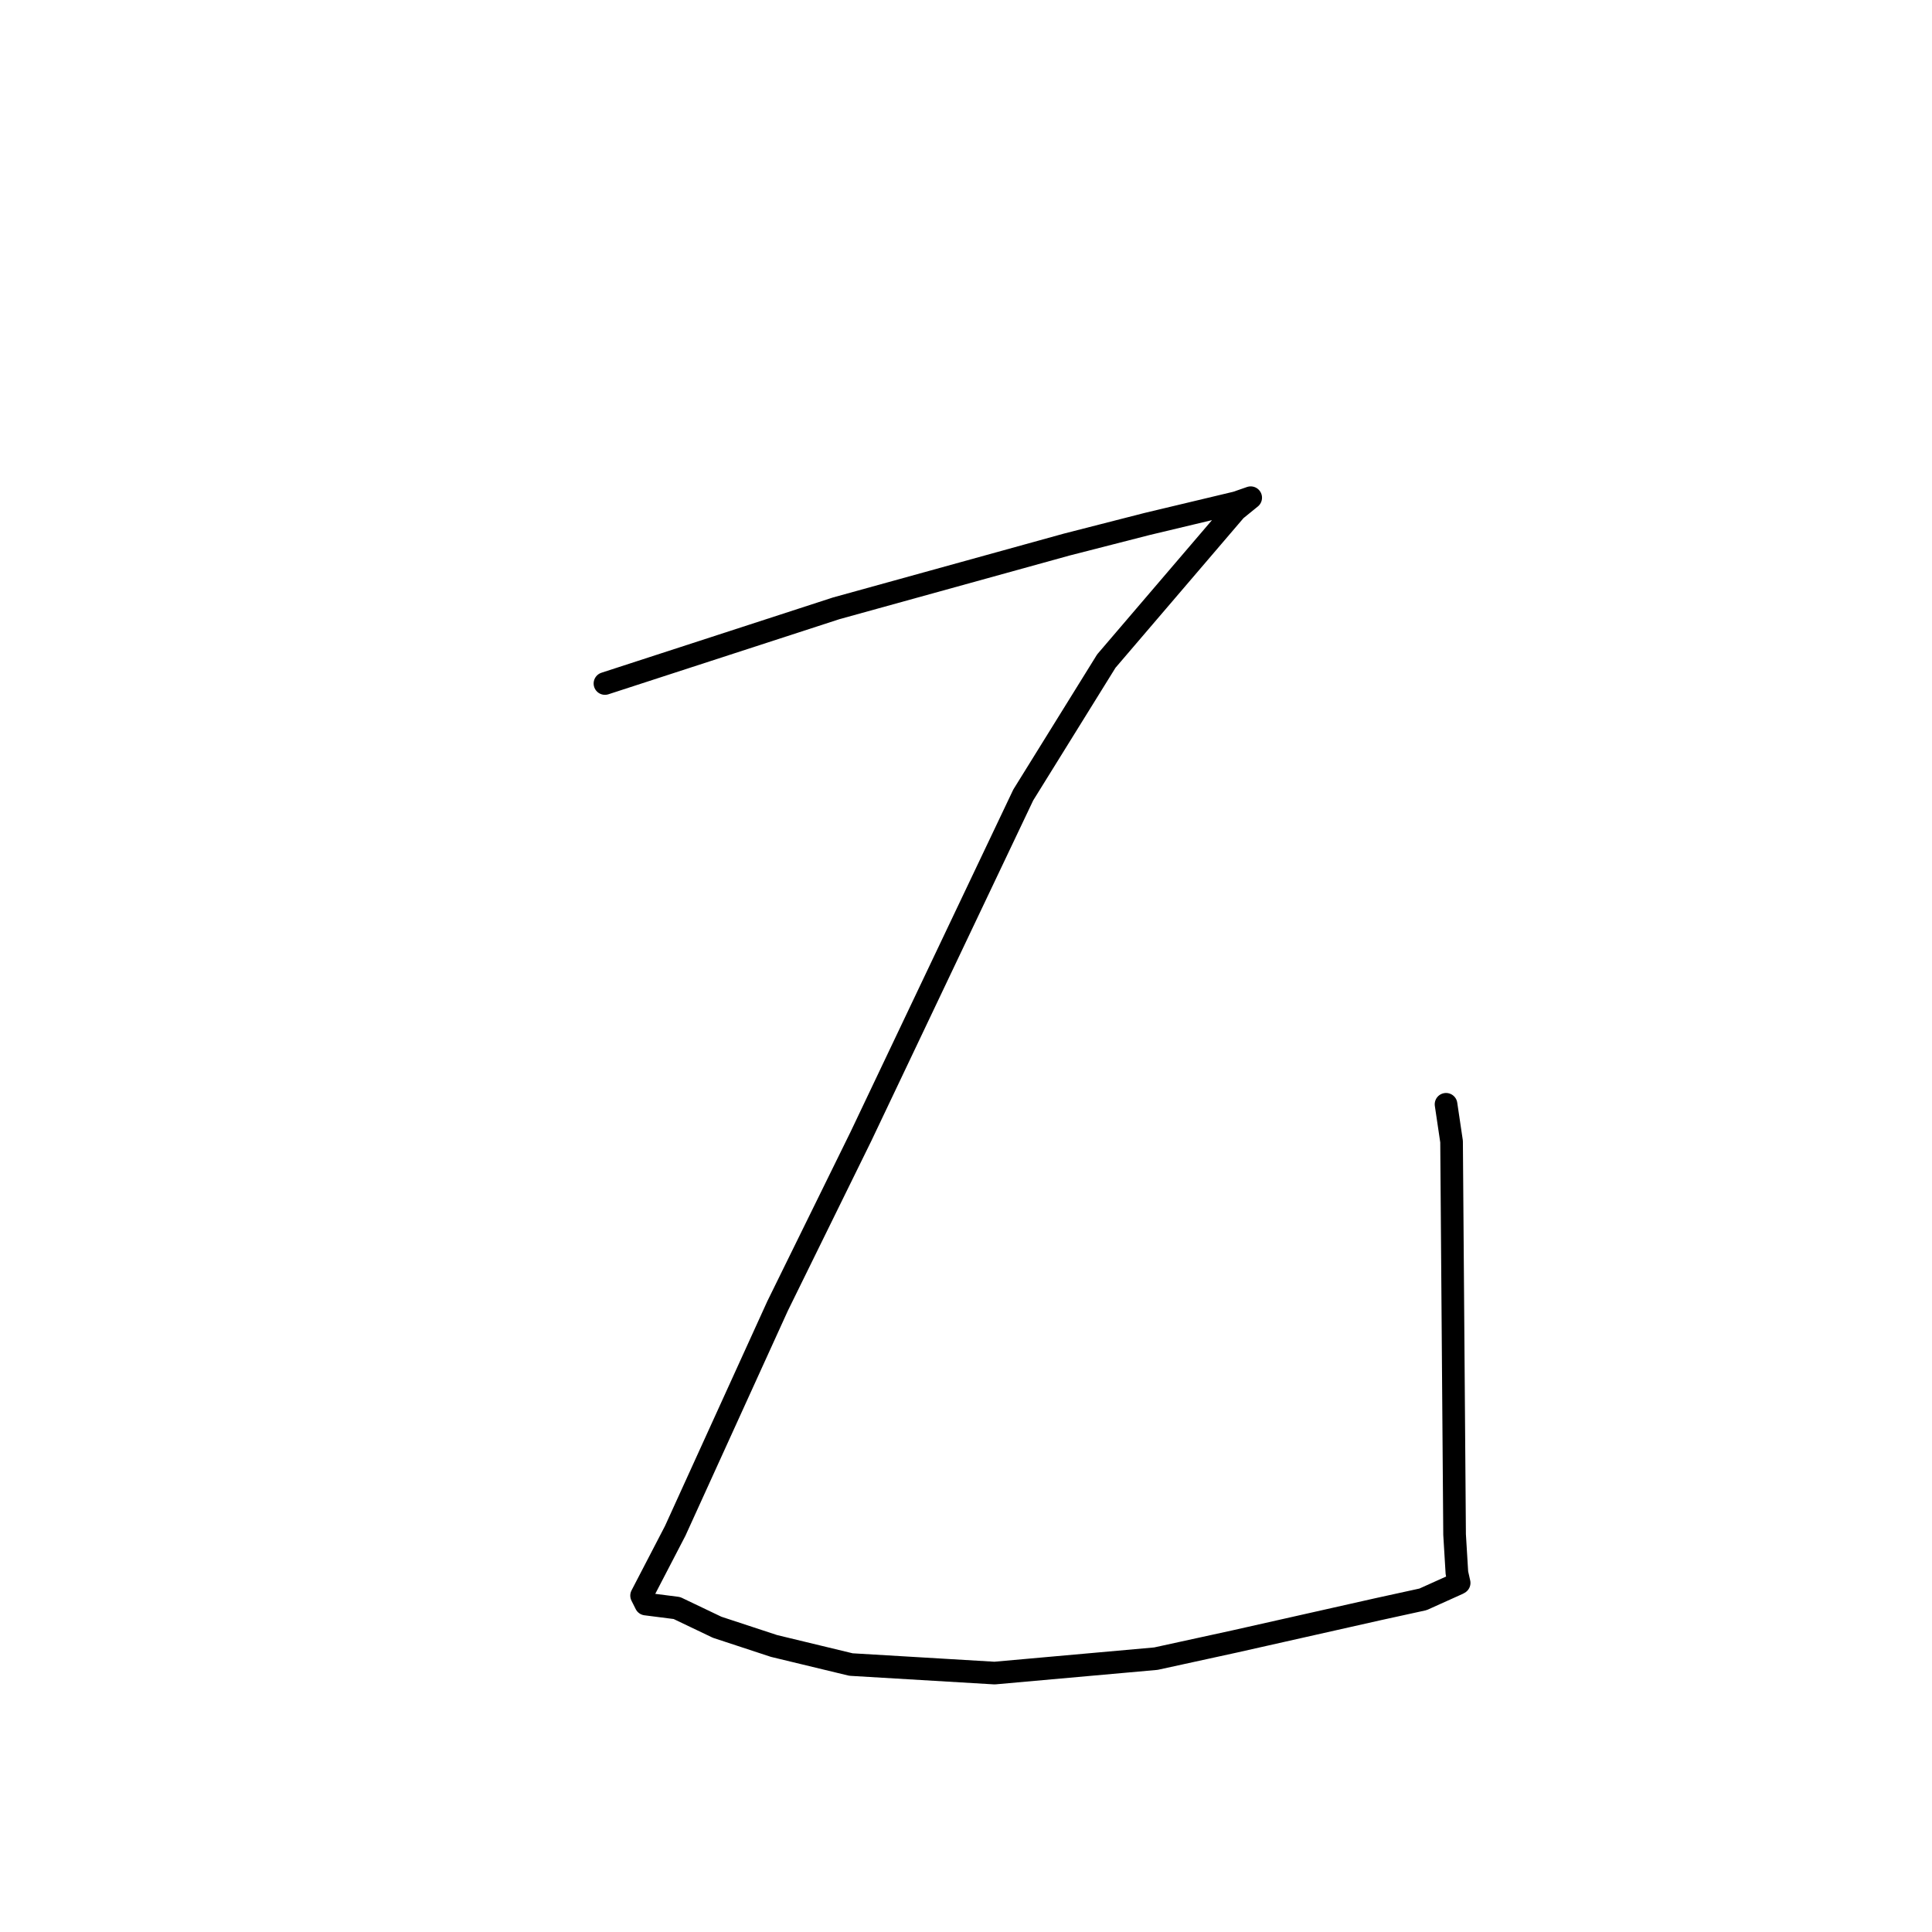 <?xml version="1.0" standalone="no"?>
    <svg width="256" height="256" xmlns="http://www.w3.org/2000/svg" version="1.1">
    <polyline stroke="black" stroke-width="3" stroke-linecap="round" fill="transparent" stroke-linejoin="round" points="80.159 90.568 95.478 85.588 110.797 80.608 141.349 72.157 151.976 69.435 163.829 66.606 165.548 66.01 165.709 65.953 165.724 65.948 163.717 67.578 146.594 87.595 135.584 105.342 114.077 150.583 103.04 173.038 89.472 202.841 86.728 208.125 85.014 211.425 85.577 212.546 89.692 213.071 95.029 215.621 102.565 218.1 112.755 220.559 131.787 221.691 153.161 219.78 163.576 217.507 182.577 213.232 188.553 211.924 193.164 209.846 193.344 209.744 193.047 208.42 192.74 203.333 192.34 151.257 191.608 146.325 " />
        </svg>